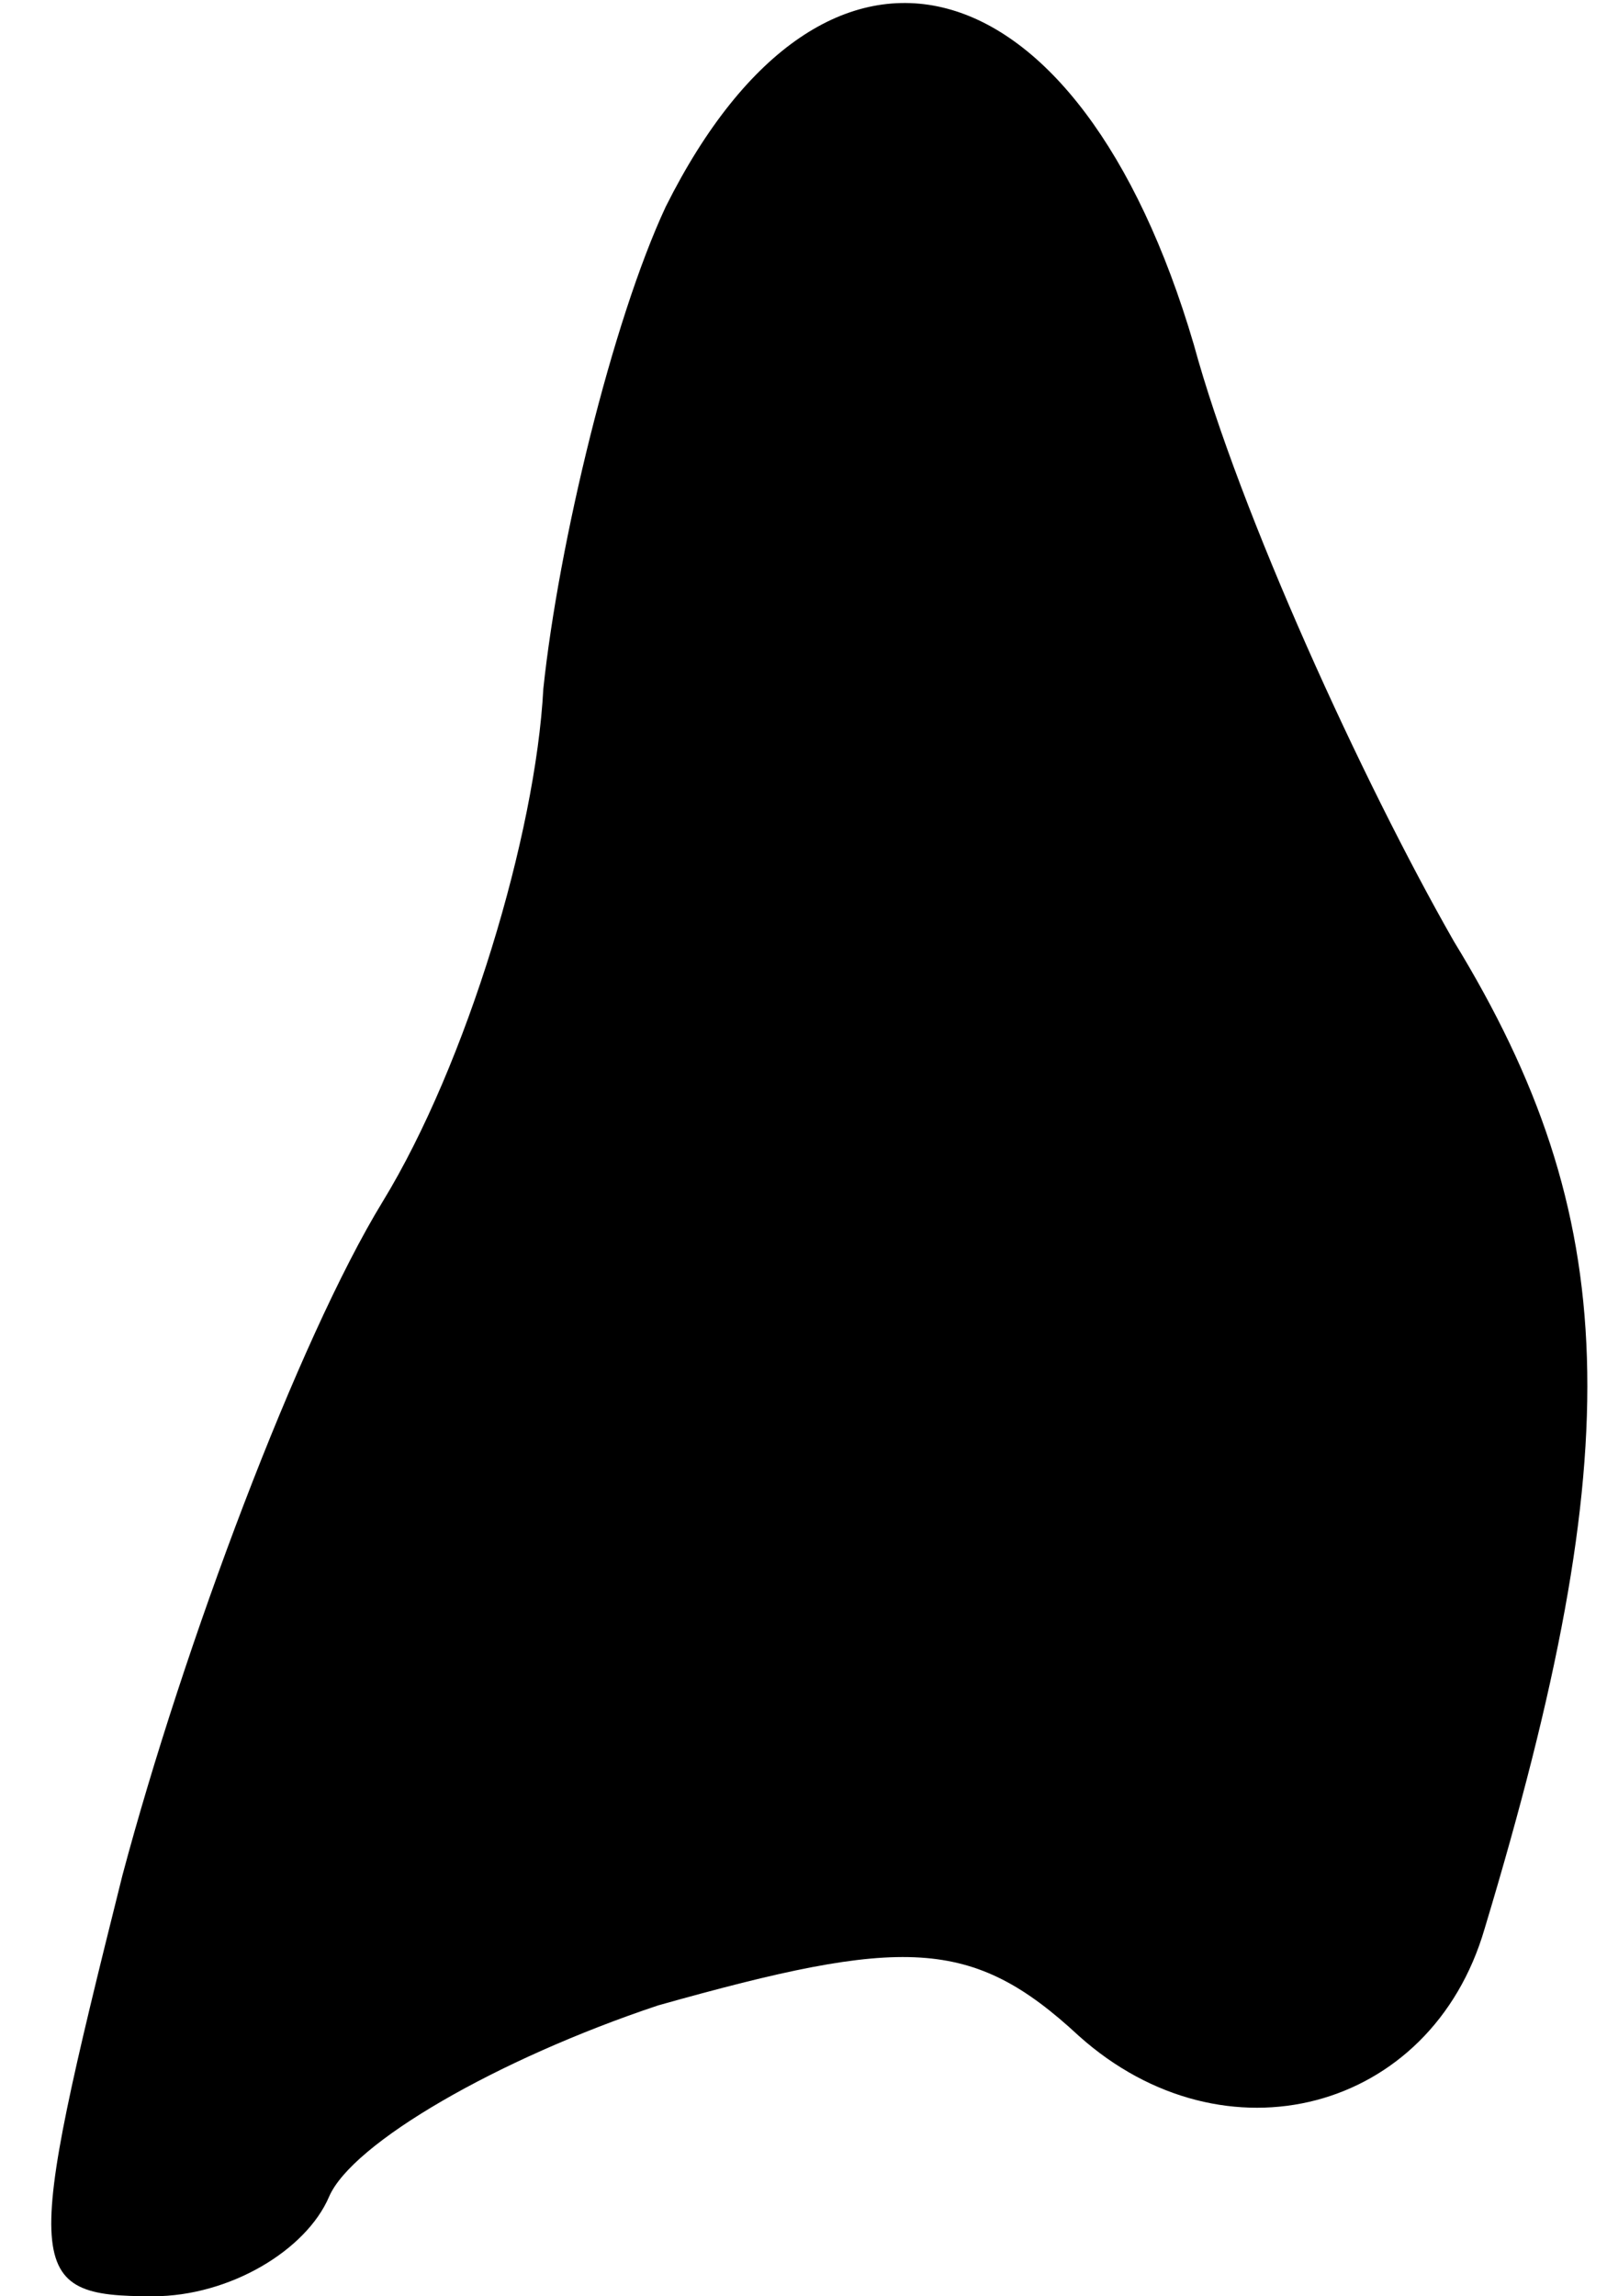 <?xml version="1.0" standalone="no"?>
<!DOCTYPE svg PUBLIC "-//W3C//DTD SVG 20010904//EN"
 "http://www.w3.org/TR/2001/REC-SVG-20010904/DTD/svg10.dtd">
<svg version="1.0" xmlns="http://www.w3.org/2000/svg"
 width="21pt" height="30pt" viewBox="0 0 21 30"
 preserveAspectRatio="xMidYMid meet">
<g transform="translate(0,30) scale(0.1,-0.1)"
fill="#000000" stroke="none">
<path fill="#000000" stroke="none" d="M87 273 c-7 -15 -14 -44 -16 -63 -1
-19 -10 -49 -21 -67 -11 -18 -26 -58 -34 -88 -13 -52 -13 -55 4 -55 10 0 20 6
23 13 3 7 22 18 43 25 32 9 41 9 55 -4 19 -17 46 -10 53 14 19 63 18 93 -4
129 -12 21 -28 56 -34 78 -15 51 -48 60 -69 18z"/>
</g>
</svg>
